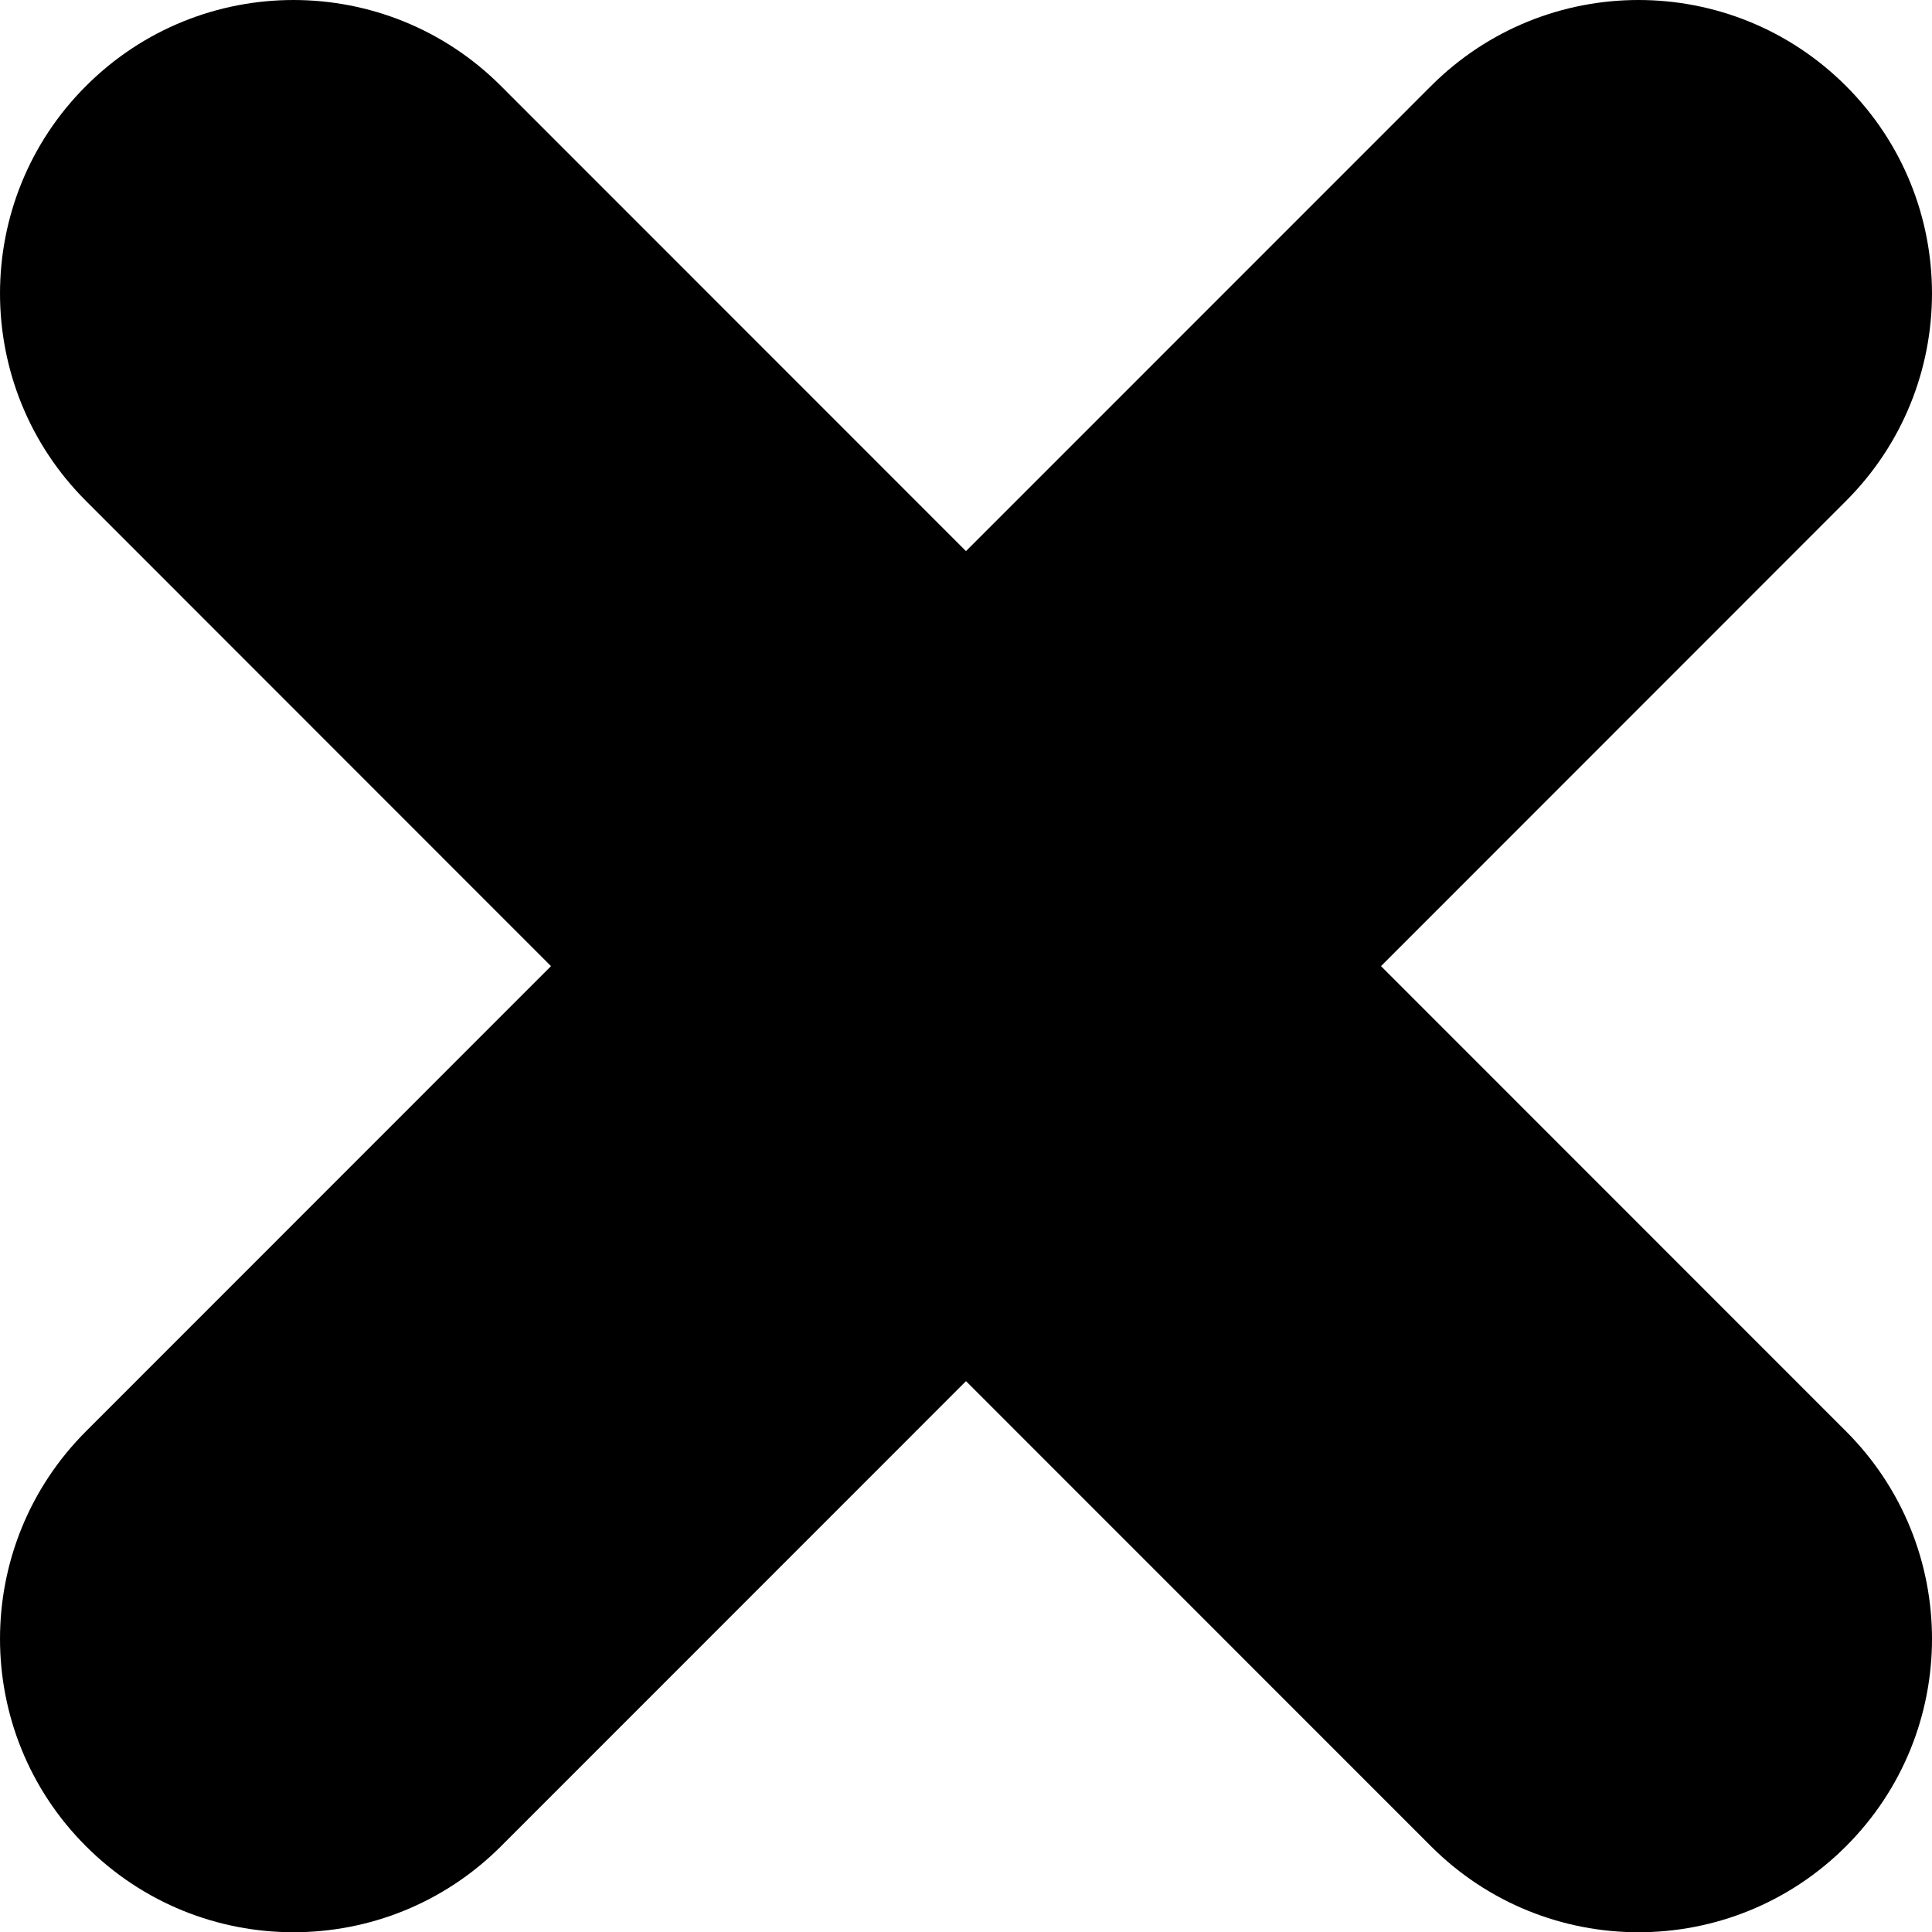 <?xml version="1.0" encoding="UTF-8" standalone="no"?>
<!-- Generator: Adobe Illustrator 18.0.0, SVG Export Plug-In . SVG Version: 6.00 Build 0)  -->

<svg
   version="1.1"
   id="Capa_1"
   x="0px"
   y="0px"
   viewBox="0 0 104.842 104.856"
   xml:space="preserve"
   sodipodi:docname="x-mark.svg"
   inkscape:version="1.1.1 (3bf5ae0d25, 2021-09-20)"
   width="104.842"
   height="104.856"
   xmlns:inkscape="http://www.inkscape.org/namespaces/inkscape"
   xmlns:sodipodi="http://sodipodi.sourceforge.net/DTD/sodipodi-0.dtd"
   xmlns="http://www.w3.org/2000/svg"
   xmlns:svg="http://www.w3.org/2000/svg"><defs
   id="defs167">
	
	
	
	
	















</defs><sodipodi:namedview
   id="namedview165"
   pagecolor="#ffffff"
   bordercolor="#111111"
   borderopacity="1"
   inkscape:pageshadow="0"
   inkscape:pageopacity="0"
   inkscape:pagecheckerboard="1"
   showgrid="false"
   inkscape:zoom="1.6670469"
   inkscape:cx="135.86901"
   inkscape:cy="218.35019"
   inkscape:window-width="1920"
   inkscape:window-height="1011"
   inkscape:window-x="0"
   inkscape:window-y="0"
   inkscape:window-maximized="1"
   inkscape:current-layer="Capa_1"
   fit-margin-top="0"
   fit-margin-left="0"
   fit-margin-right="0"
   fit-margin-bottom="0" />
<path
   d="m 431.991,324.499 c 8.794,0 15.926,-7.132 15.926,-15.926 0,-8.794 -7.132,-15.926 -15.926,-15.926 h -100.859 v -143.334 h 100.859 c 8.794,0 15.926,-7.132 15.926,-15.926 0,-8.794 -7.132,-15.926 -15.926,-15.926 h -100.859 v -100.859 c 0,-8.796 -7.132,-15.926 -15.926,-15.926 -8.796,0 -15.926,7.13 -15.926,15.926 v 100.859 h -143.333 v -100.866 c 0,-8.794 -7.132,-15.926 -15.926,-15.926 -8.796,0 -15.926,7.132 -15.926,15.926 v 100.867 H 23.229 c -8.794,0 -15.926,7.132 -15.926,15.926 0,8.794 7.132,15.926 15.926,15.926 h 100.867 v 143.333 H 23.229 c -8.794,0 -15.926,7.132 -15.926,15.926 0,8.794 7.132,15.926 15.926,15.926 h 100.867 v 100.859 c 0,8.796 7.13,15.926 15.926,15.926 8.794,0 15.926,-7.13 15.926,-15.926 v -100.859 h 143.333 v 100.867 c 0,8.794 7.13,15.926 15.926,15.926 8.794,0 15.926,-7.132 15.926,-15.926 v -100.867 z m -276.044,-31.852 v -143.334 h 143.333 v 143.333 h -143.333 z"
   id="path122" /><path
   d="m 27.186,100.19 25.235,-25.241 25.235,25.241 c 3.11,3.11 7.184,4.666 11.26,4.666 4.075,0 8.149,-1.556 11.26,-4.666 6.222,-6.213 6.222,-16.299 0,-22.519 l -25.234,-25.243 25.233,-25.243 c 6.222,-6.221 6.222,-16.306 0,-22.519 -6.221,-6.221 -16.299,-6.221 -22.519,0 L 52.42,29.907 27.186,4.666 c -6.221,-6.221 -16.299,-6.221 -22.519,0 -6.222,6.213 -6.222,16.299 0,22.519 l 25.233,25.243 -25.233,25.242 c -6.222,6.221 -6.222,16.307 0,22.519 3.11,3.11 7.184,4.666 11.26,4.666 4.075,0.001 8.149,-1.555 11.259,-4.665 z"
   id="path124" /><path
   d="m 250.13,220.98 25.235,-25.243 c 6.221,-6.221 6.221,-16.307 0,-22.519 -6.222,-6.222 -16.3,-6.222 -22.521,0 l -25.235,25.241 -25.235,-25.241 c -6.221,-6.222 -16.299,-6.222 -22.519,0 -6.221,6.213 -6.221,16.299 0,22.519 l 25.235,25.243 -25.235,25.243 c -6.221,6.221 -6.221,16.307 0,22.519 3.11,3.11 7.186,4.666 11.26,4.666 4.075,0 8.149,-1.556 11.26,-4.666 l 25.235,-25.241 25.235,25.241 c 3.11,3.11 7.186,4.666 11.26,4.666 4.076,0 8.149,-1.556 11.261,-4.666 6.221,-6.213 6.221,-16.299 0,-22.519 z"
   id="path126" /><path
   d="m 236.02,106.261 c 32.389,0 58.735,-26.346 58.735,-58.735 0,-32.389 -26.346,-58.735 -58.735,-58.735 -32.389,0 -58.735,26.346 -58.735,58.735 0,32.388 26.347,58.735 58.735,58.735 z m 0,-85.618 c 14.822,0 26.883,12.061 26.883,26.883 0,14.822 -12.061,26.883 -26.883,26.883 -14.822,0 -26.883,-12.061 -26.883,-26.883 0,-14.822 12.061,-26.883 26.883,-26.883 z"
   id="path128" /><path
   d="m 396.228,332.119 c -32.389,0 -58.735,26.346 -58.735,58.735 0,32.389 26.346,58.735 58.735,58.735 32.388,0 58.735,-26.346 58.735,-58.735 0,-32.389 -26.347,-58.735 -58.735,-58.735 z m 0,85.618 c -14.822,0 -26.883,-12.061 -26.883,-26.883 0,-14.822 12.061,-26.883 26.883,-26.883 14.822,0 26.883,12.061 26.883,26.883 0,14.822 -12.061,26.883 -26.883,26.883 z"
   id="path130" />















</svg>
